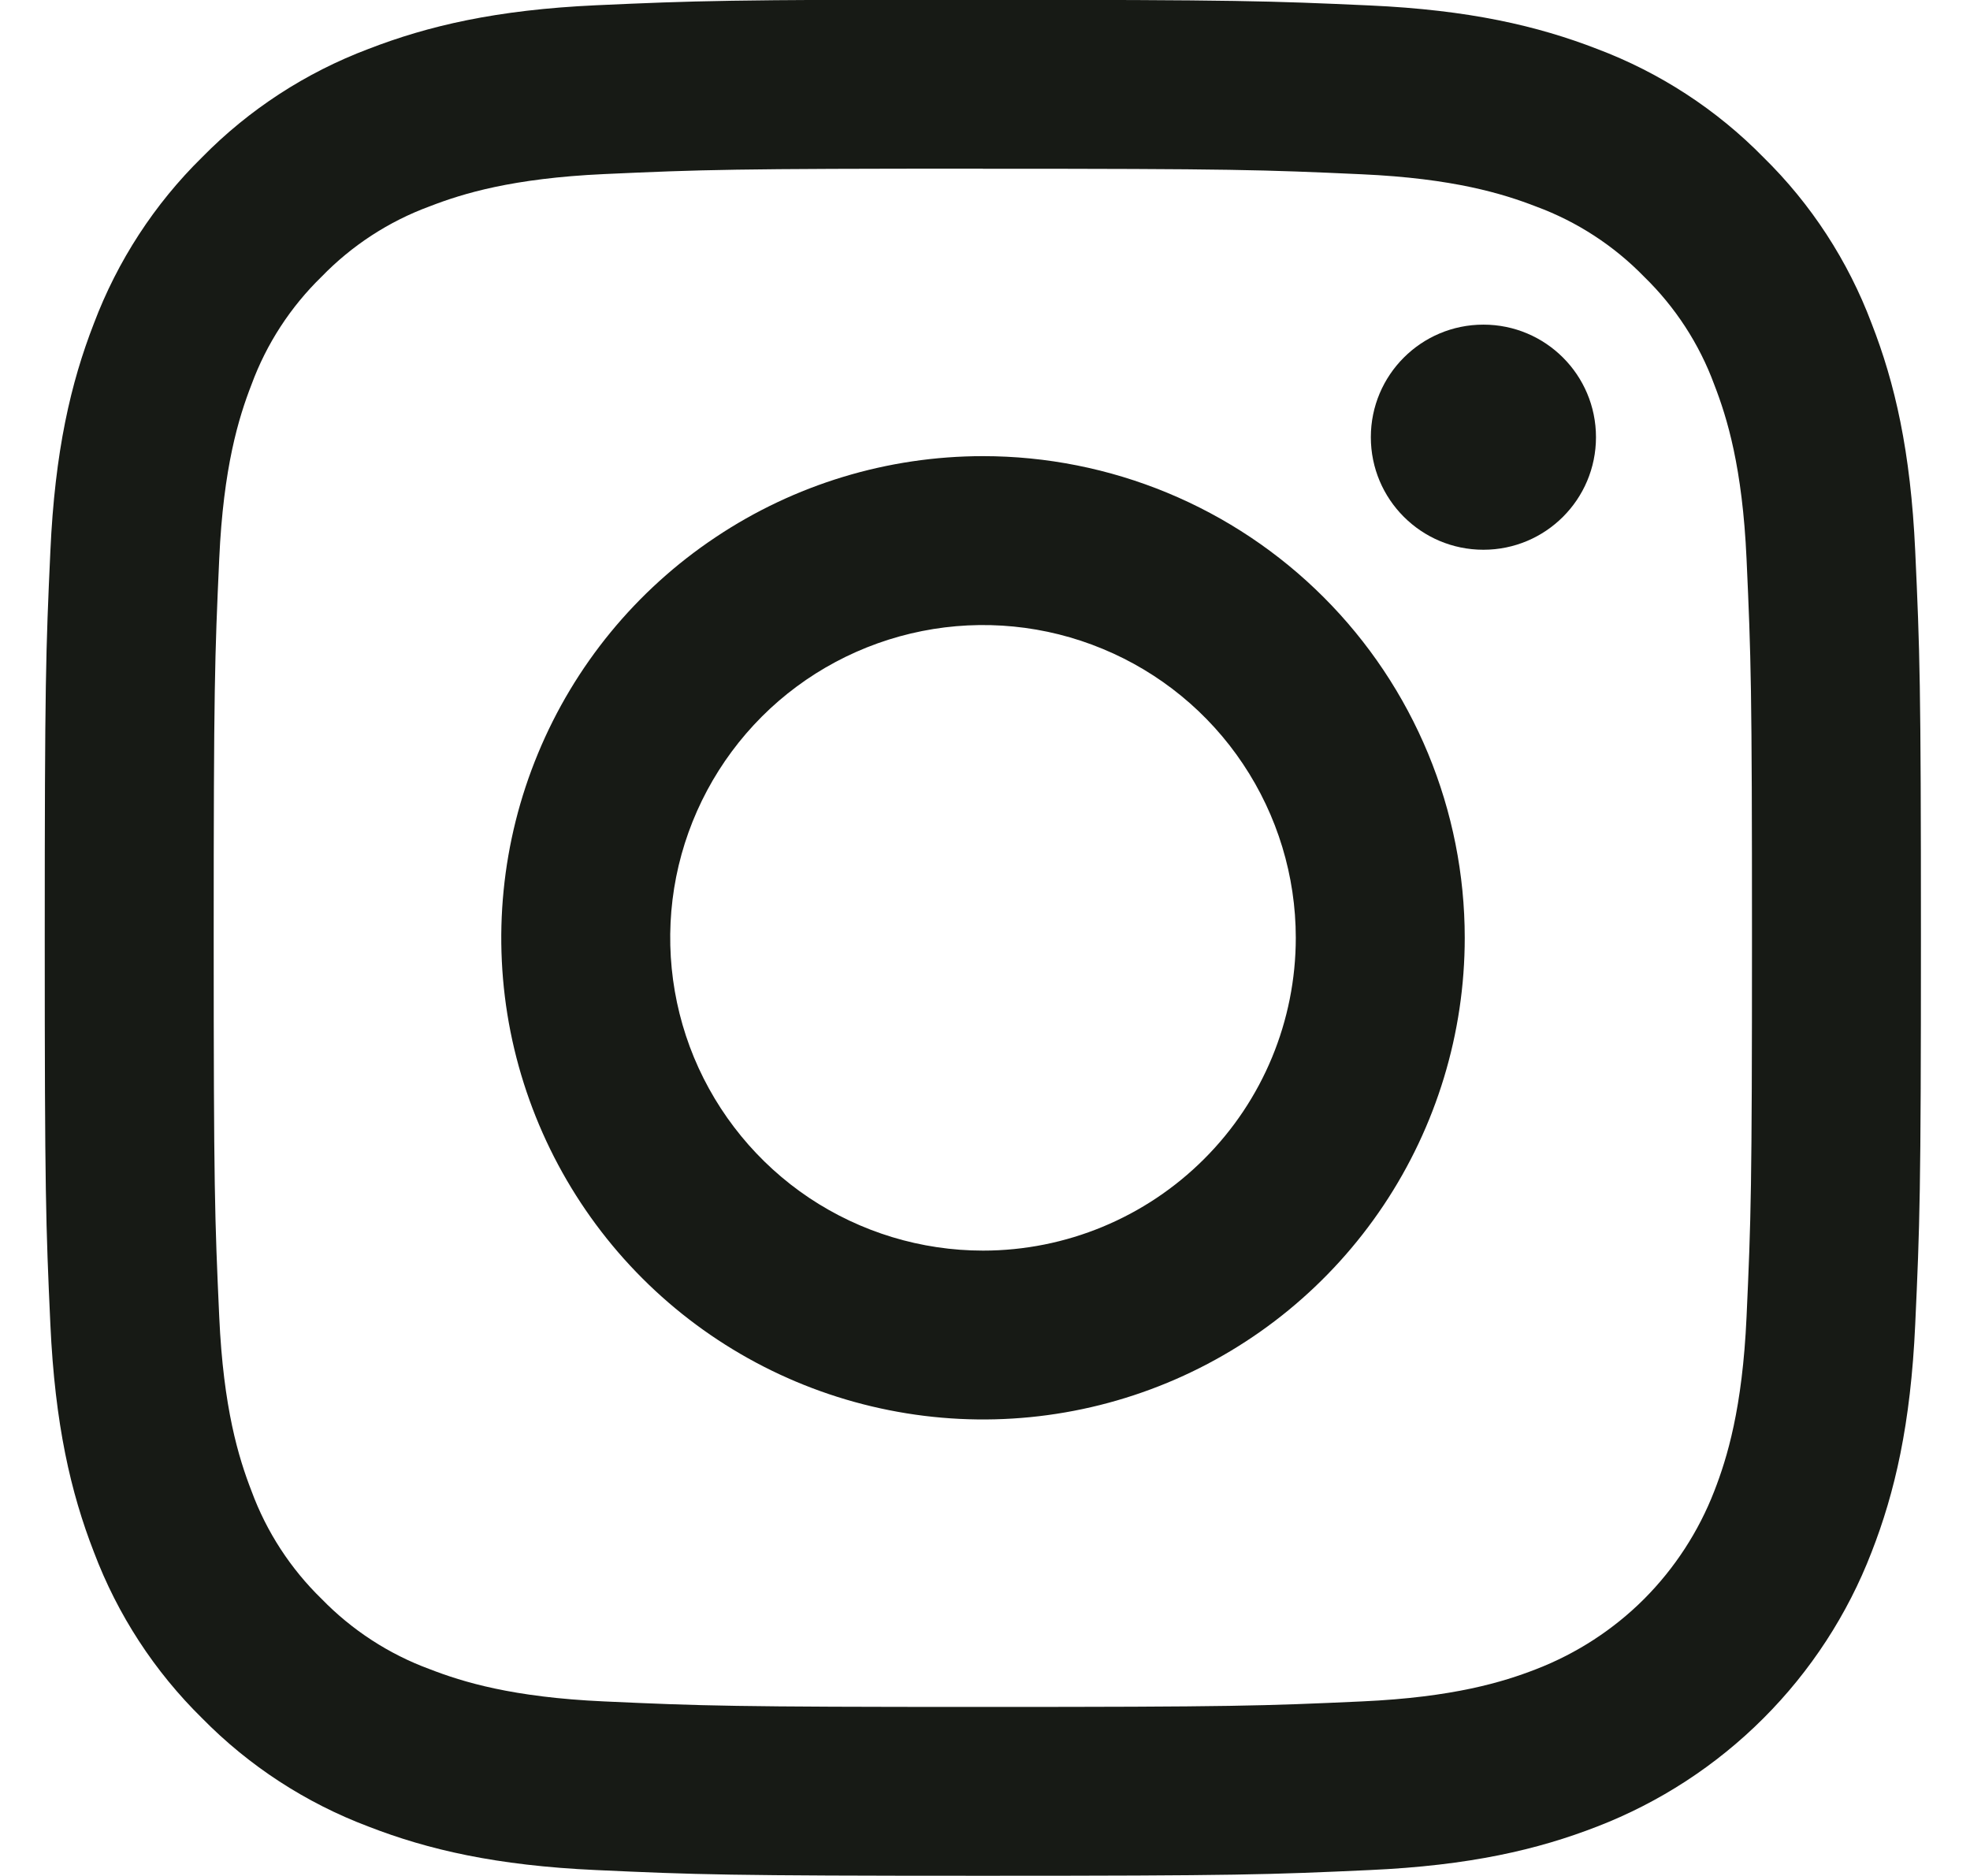 <svg width="21" height="20" viewBox="0 0 21 20" fill="none" xmlns="http://www.w3.org/2000/svg">
<g clip-path="url(#clip0_6521_5456)">
<path d="M10.477 1.799C13.147 1.799 13.463 1.81 14.518 1.858C15.492 1.902 16.022 2.065 16.375 2.202C16.809 2.362 17.203 2.618 17.526 2.95C17.858 3.273 18.114 3.666 18.274 4.101C18.411 4.454 18.574 4.983 18.618 5.958C18.666 7.013 18.676 7.329 18.676 9.999C18.676 12.67 18.666 12.986 18.618 14.04C18.574 15.015 18.411 15.545 18.274 15.897C18.107 16.328 17.852 16.72 17.526 17.047C17.199 17.374 16.807 17.628 16.376 17.795C16.024 17.932 15.494 18.095 14.519 18.139C13.465 18.187 13.148 18.198 10.478 18.198C7.808 18.198 7.491 18.187 6.437 18.139C5.462 18.095 4.933 17.932 4.58 17.795C4.145 17.635 3.752 17.379 3.429 17.047C3.097 16.724 2.841 16.331 2.681 15.896C2.544 15.543 2.381 15.014 2.337 14.039C2.289 12.984 2.278 12.668 2.278 9.998C2.278 7.327 2.289 7.011 2.337 5.957C2.381 4.982 2.544 4.452 2.681 4.1C2.841 3.665 3.097 3.272 3.429 2.949C3.752 2.616 4.145 2.36 4.58 2.2C4.933 2.063 5.462 1.901 6.437 1.856C7.492 1.808 7.808 1.798 10.478 1.798L10.477 1.799ZM10.478 -0.004C7.762 -0.004 7.422 0.008 6.355 0.056C5.288 0.105 4.562 0.276 3.927 0.522C3.259 0.774 2.655 1.167 2.155 1.676C1.646 2.176 1.253 2.781 1.001 3.448C0.754 4.083 0.585 4.811 0.537 5.875C0.488 6.94 0.477 7.282 0.477 9.998C0.477 12.714 0.488 13.054 0.537 14.121C0.586 15.187 0.754 15.912 1.001 16.547C1.253 17.215 1.646 17.819 2.155 18.319C2.655 18.828 3.259 19.221 3.927 19.473C4.562 19.72 5.29 19.889 6.354 19.937C7.418 19.986 7.761 19.998 10.477 19.998C13.193 19.998 13.534 19.986 14.601 19.937C15.667 19.889 16.391 19.72 17.026 19.473C17.691 19.216 18.294 18.823 18.798 18.319C19.302 17.815 19.695 17.212 19.951 16.547C20.199 15.912 20.368 15.184 20.416 14.12C20.465 13.056 20.477 12.713 20.477 9.997C20.477 7.281 20.465 6.94 20.416 5.874C20.367 4.807 20.199 4.083 19.951 3.448C19.7 2.781 19.307 2.176 18.798 1.677C18.299 1.168 17.694 0.774 17.026 0.522C16.391 0.276 15.663 0.106 14.599 0.058C13.535 0.01 13.193 -0.002 10.477 -0.002L10.478 -0.004Z" fill="#171A15"/>
<path d="M10.479 4.863C9.463 4.863 8.47 5.164 7.626 5.729C6.781 6.293 6.123 7.095 5.735 8.033C5.346 8.971 5.244 10.004 5.442 11C5.641 11.996 6.13 12.911 6.848 13.629C7.566 14.347 8.481 14.836 9.477 15.034C10.473 15.233 11.505 15.131 12.444 14.742C13.382 14.354 14.184 13.695 14.748 12.851C15.312 12.007 15.614 11.014 15.614 9.998C15.614 9.324 15.481 8.656 15.223 8.033C14.965 7.41 14.587 6.844 14.11 6.367C13.633 5.89 13.067 5.512 12.444 5.254C11.821 4.996 11.153 4.863 10.479 4.863V4.863ZM10.479 13.333C9.819 13.333 9.175 13.137 8.626 12.771C8.078 12.404 7.651 11.883 7.398 11.274C7.146 10.665 7.08 9.995 7.208 9.348C7.337 8.701 7.655 8.107 8.121 7.64C8.587 7.174 9.181 6.857 9.828 6.728C10.475 6.599 11.146 6.665 11.755 6.918C12.364 7.17 12.885 7.597 13.251 8.146C13.617 8.694 13.813 9.339 13.813 9.998C13.813 10.883 13.462 11.731 12.836 12.356C12.211 12.981 11.363 13.333 10.479 13.333Z" fill="#171A15"/>
<path d="M15.813 5.861C16.476 5.861 17.013 5.324 17.013 4.661C17.013 3.998 16.476 3.461 15.813 3.461C15.15 3.461 14.613 3.998 14.613 4.661C14.613 5.324 15.15 5.861 15.813 5.861Z" fill="#171A15"/>
</g>
<defs>
<clipPath id="clip0_6521_5456">
<rect width="20" height="20" fill="white" transform="translate(0.477)"/>
</clipPath>
</defs>
</svg>